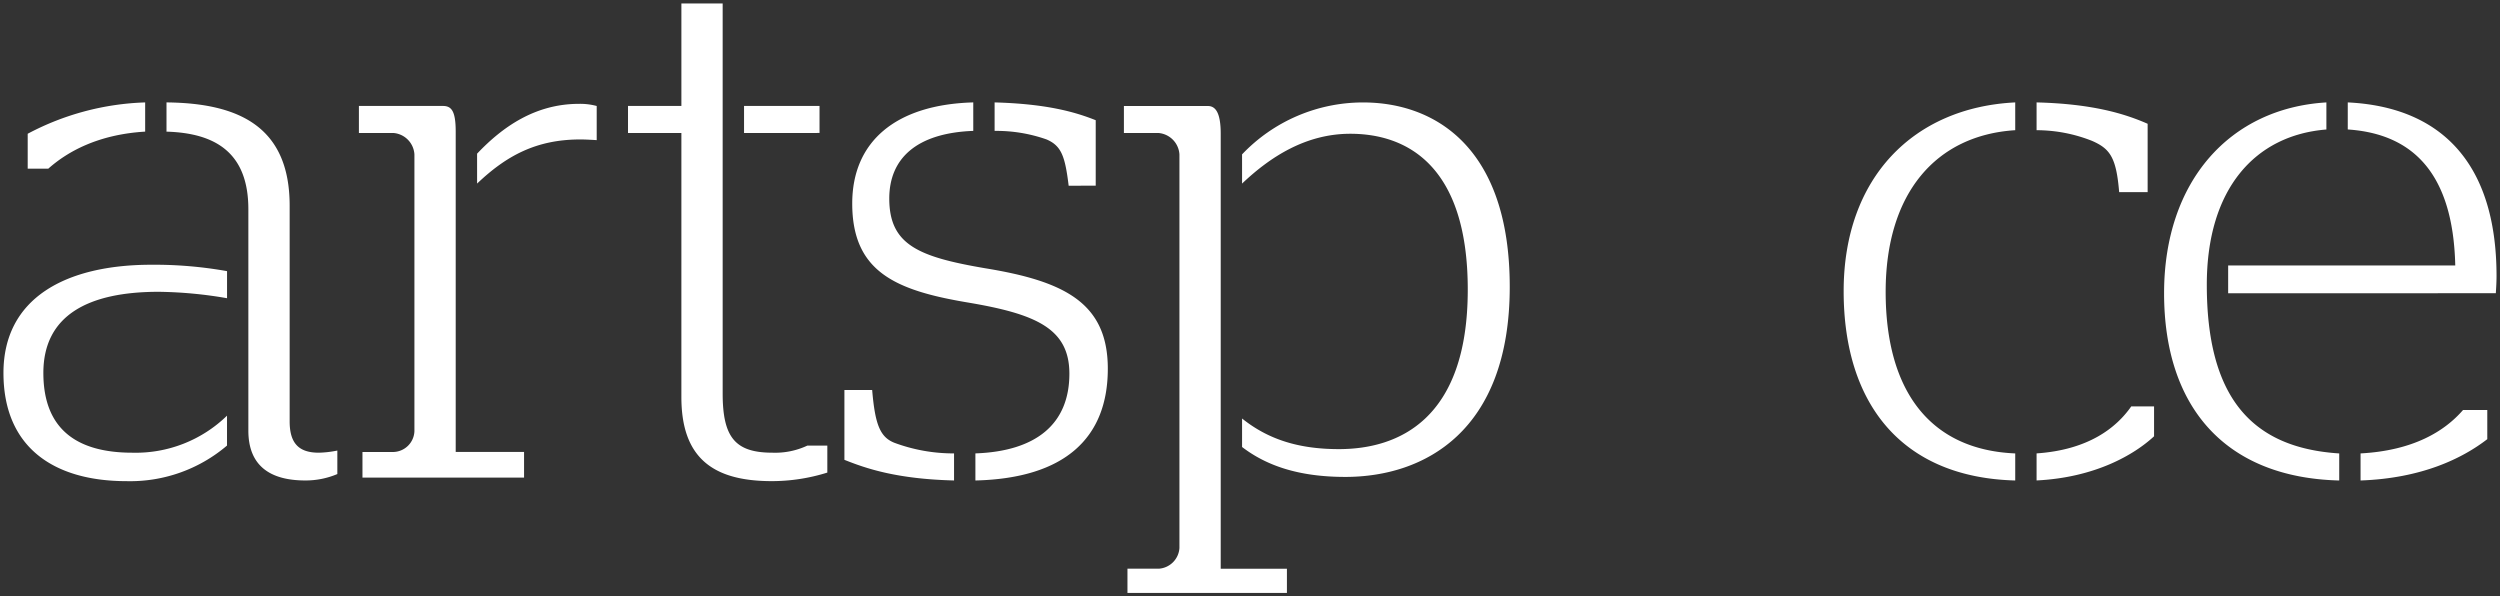<svg xmlns="http://www.w3.org/2000/svg" width="361" height="86.12" viewBox="0 0 361 86.12">
  <rect x="0" y="0" width="361" height="86.12" fill="#333333" stroke="none"/>
  <g id="Group_1" data-name="Group 1" transform="translate(-17.5 -10.94)">
    <path id="Union_1" data-name="Union 1" d="M162.305,85.12v-3.5h4.523a3.2,3.2,0,0,0,2.982-2.981V21.793a3.305,3.305,0,0,0-2.982-3.085h-5.036v-3.9H173.92c1.132,0,1.852,1.025,1.852,4.01V81.624h9.56v3.5ZM0,53.353C0,42.562,8.945,37.728,21.385,37.728a59.711,59.711,0,0,1,10.9.926v3.908a61.478,61.478,0,0,0-9.871-.926c-10.175,0-16.652,3.391-16.652,11.717,0,8.12,4.83,11.517,12.848,11.517A18.887,18.887,0,0,0,32.28,59.522v4.316a21.557,21.557,0,0,1-14.5,5.141C7.2,68.98,0,64.045,0,53.353Zm97.892,3.5V18.708H90.184V14.8h7.709V0h5.96V56.333c0,6.376,1.852,8.536,7.2,8.536a10.945,10.945,0,0,0,5.037-1.028h2.876v3.9a26.8,26.8,0,0,1-8.015,1.234C102.415,68.979,97.892,65.588,97.892,56.85Zm242.473,8.121c7.609-.412,12.129-3.188,14.8-6.271h3.5v4.212c-3.6,2.779-9.459,5.656-18.3,5.967ZM311.994,41.842c0-16.244,9.56-26.73,23.437-27.553V18.2c-10.277.822-17.268,8.533-17.268,22.41,0,16.037,6.271,23.544,19.121,24.366v3.908C320.732,68.466,311.994,58.183,311.994,41.842ZM293.582,64.971c7.505-.514,11.515-3.7,13.671-6.788h3.293V62.5c-2.88,2.674-8.533,5.962-16.964,6.376ZM265.724,41.534c0-16.348,10.074-26.526,24.775-27.246V18.3c-11.412.72-18.71,9.049-18.71,23.338,0,14.391,6.475,22.822,18.71,23.336v3.908C274.358,68.466,265.724,58.082,265.724,41.534ZM140.347,64.971c8.739-.308,13.572-4.216,13.572-11.514,0-6.578-4.935-8.635-14.7-10.281-10.385-1.748-16.656-4.422-16.656-14.288,0-8.945,6.271-14.29,17.477-14.6V18.4c-8.224.308-12.129,4.01-12.129,9.767,0,6.682,4.212,8.427,13.877,10.074,11.311,1.852,17.68,4.935,17.68,14.5,0,9.972-6.167,15.831-19.12,16.141Zm-18.914.926V55.82h4.009c.413,4.936,1.13,6.785,3.188,7.61a24.49,24.49,0,0,0,8.635,1.542v3.908C128.935,68.672,124.516,67.131,121.433,65.9ZM35.363,61.682V29.71c0-8.225-4.831-11-11.821-11.2V14.288c10.587.1,17.784,3.6,17.784,14.908V60.344c0,3.187,1.339,4.526,4.216,4.526a14.961,14.961,0,0,0,2.67-.311v3.394a11.748,11.748,0,0,1-4.624.926C38.446,68.879,35.363,66.719,35.363,61.682ZM51.84,68.465v-3.7h4.523a3.123,3.123,0,0,0,2.979-2.982V21.794a3.3,3.3,0,0,0-2.979-3.086H51.326V14.8H63.455c1.234,0,1.849.72,1.849,3.7V64.764h9.87v3.7Zm127.015-4.419V59.932c3.6,2.88,7.916,4.421,13.981,4.421,8.532,0,18.609-4.212,18.609-23.026,0-18.094-8.947-22.511-16.963-22.511-6.375,0-11.514,3.289-15.628,7.194V21.793a24.088,24.088,0,0,1,17.477-7.5c10.281,0,21.176,6.375,21.176,26.624,0,20.871-12.335,27.45-23.746,27.45C186.979,68.363,182.351,66.72,178.855,64.046Zm142.391-22.2V37.832H354.04c-.308-13.468-6.271-19.019-15.523-19.637V14.288C351.471,14.906,360,22.515,360,39.374c0,1.129-.1,2.261-.1,2.468Zm-15.74-14.6c-.41-5.04-1.336-6.274-3.905-7.4a21.8,21.8,0,0,0-8.019-1.545V14.288c8.12.205,12.749,1.645,16.037,3.085v9.871Zm-151.691-.93c-.515-4.212-1.029-5.753-3.189-6.68a21.724,21.724,0,0,0-7.505-1.234V14.288c7.4.205,11.515,1.337,14.6,2.571v9.455ZM68.391,21.69c3.7-3.905,8.431-7.194,14.7-7.194a9.207,9.207,0,0,1,2.573.308v4.932s-1.44-.1-2.364-.1c-6.375,0-10.692,2.363-14.907,6.373ZM3.5,23.851V18.814a38.68,38.68,0,0,1,16.961-4.525v4.217c-6.785.41-11.207,2.877-13.982,5.345Zm103.44-5.143V14.8h10.9v3.9Z" transform="translate(18 11.44)" fill="#fff" stroke="rgba(0,0,0,0)" stroke-miterlimit="10" stroke-width="1"/>
  </g>
</svg>
